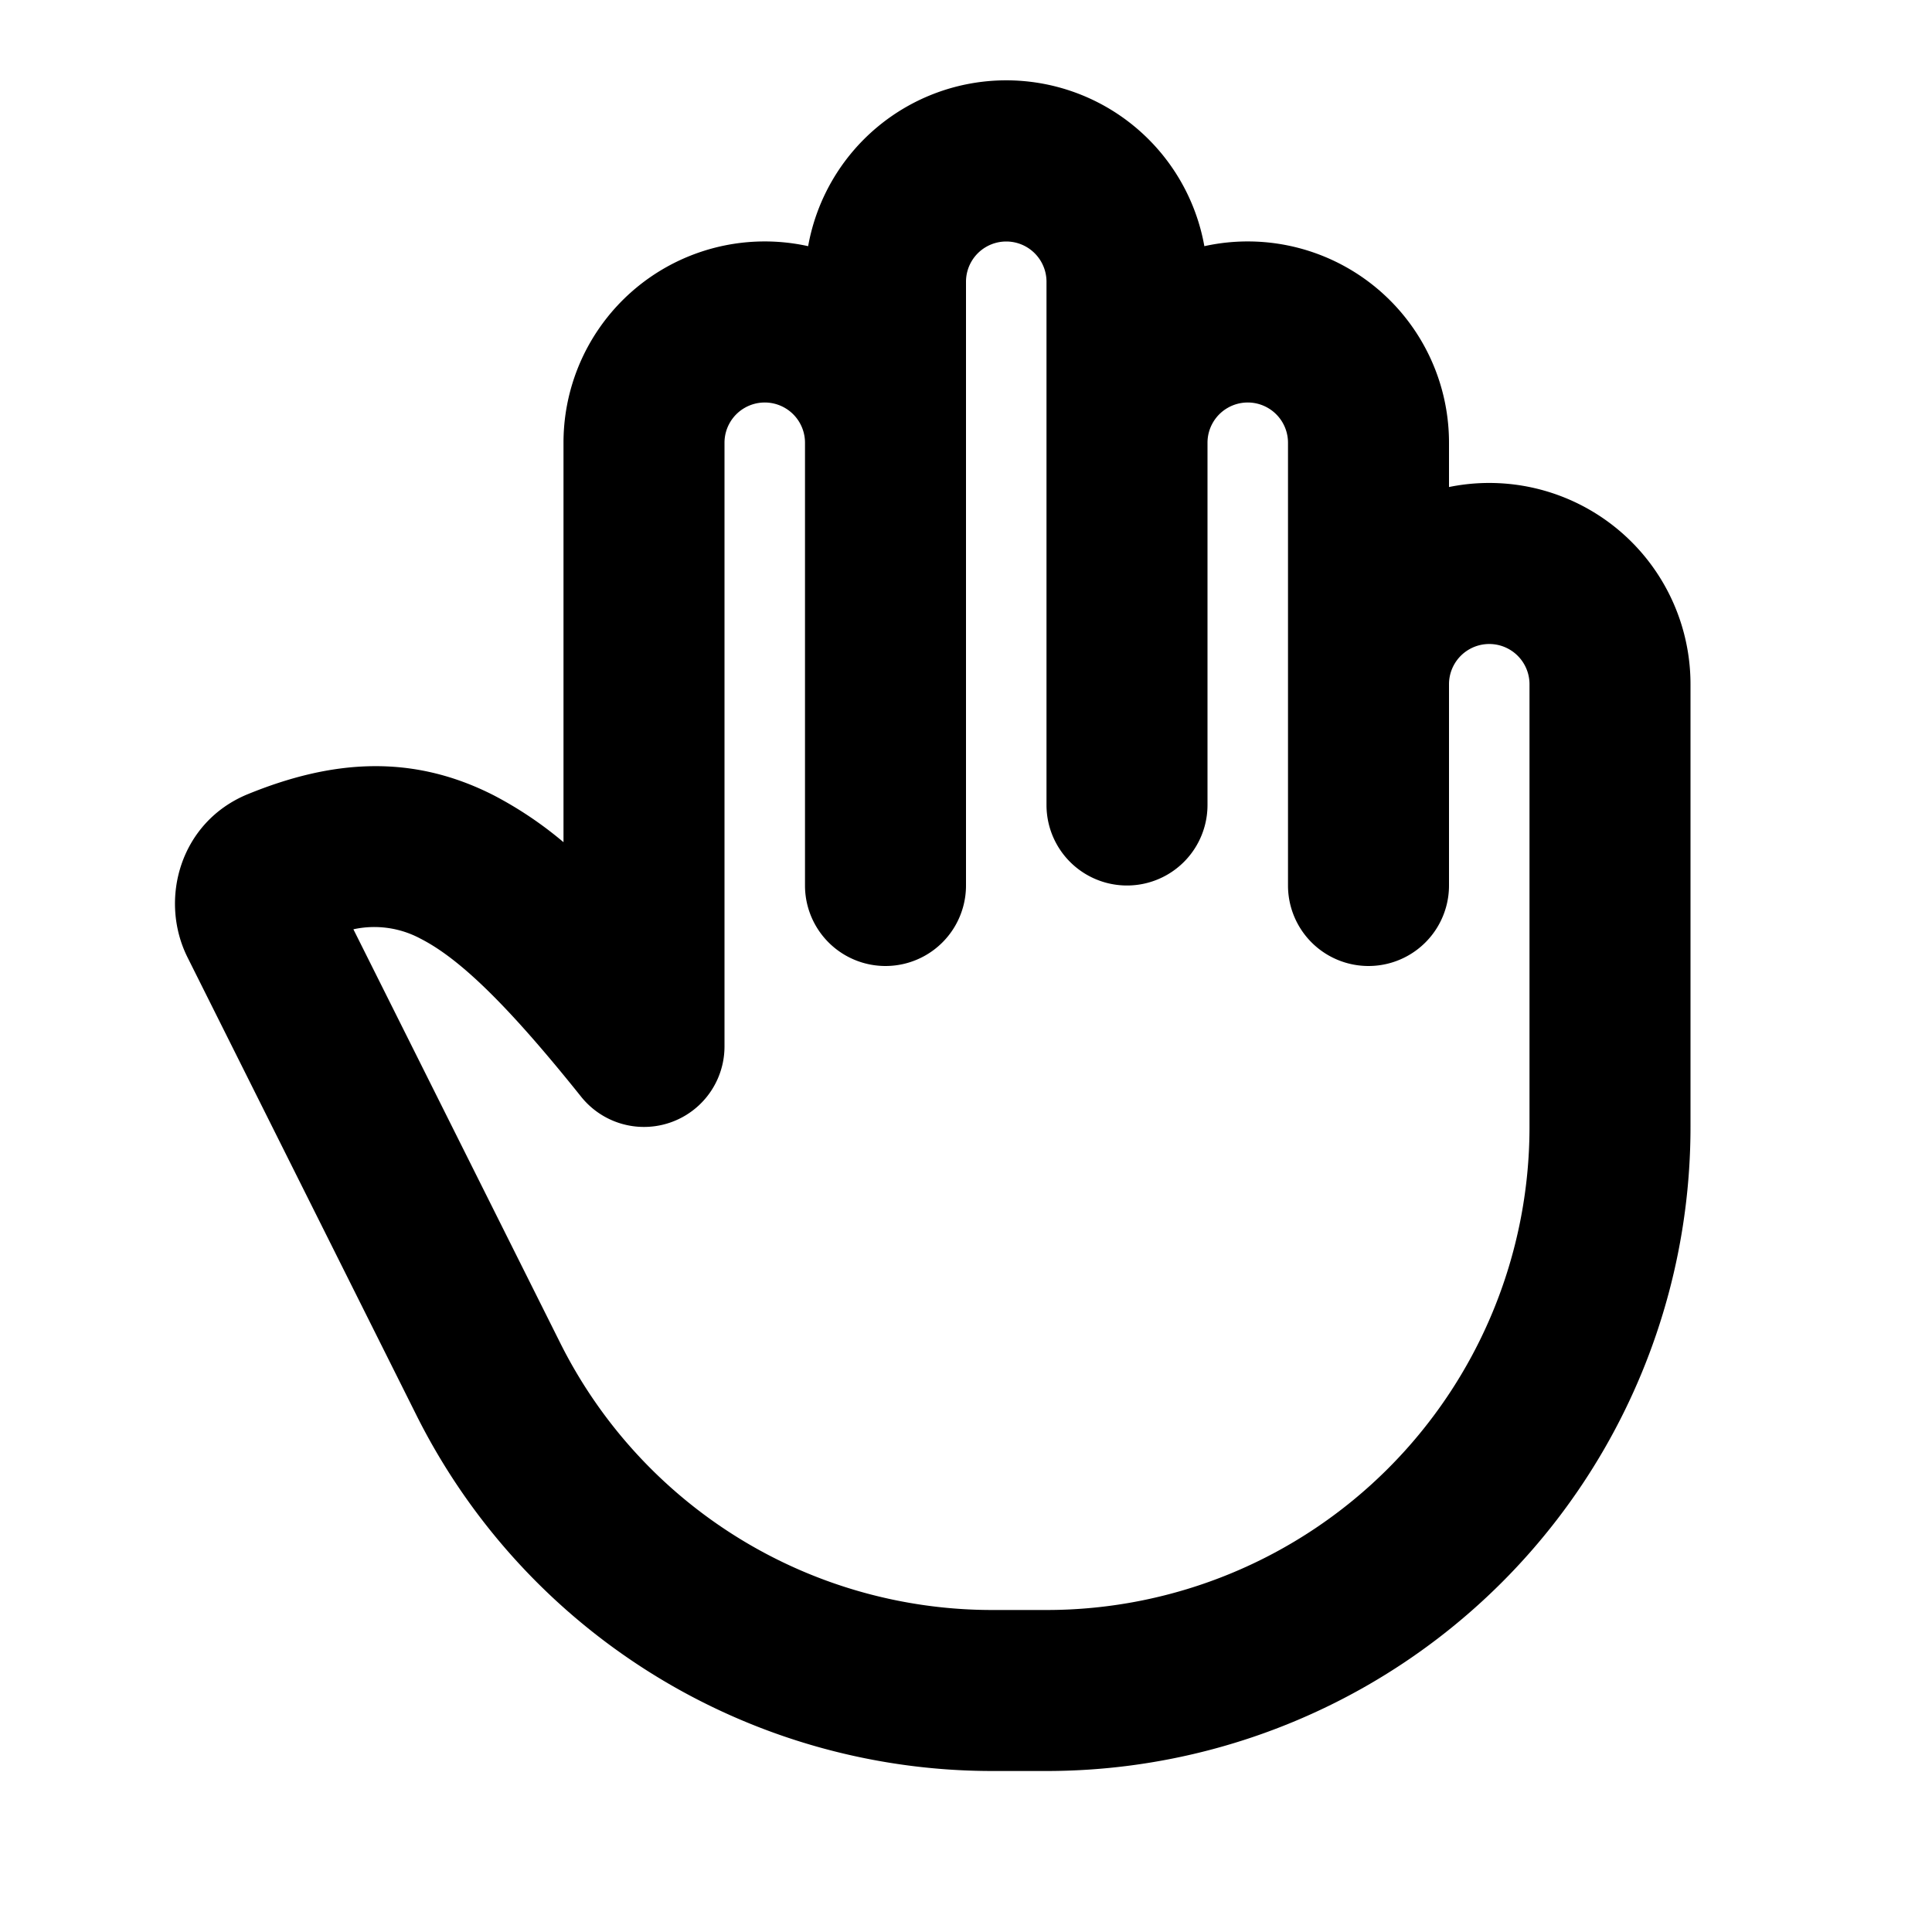 <svg xmlns="http://www.w3.org/2000/svg" width="24" height="24"><g fill="none" fill-rule="evenodd"><path fill="currentColor" d="M18 6.05V5.5a2.5 2.5 0 0 0-3.039-2.442 2.5 2.5 0 0 0-4.922 0A2.5 2.5 0 0 0 7 5.5v4.962a4.734 4.734 0 0 0-.87-.584c-1.02-.518-2.01-.438-3.053-.012-.84.345-1.107 1.308-.747 2.028l2.842 5.684A8 8 0 0 0 12.326 22H13a8 8 0 0 0 8-8V8.5a2.5 2.5 0 0 0-3-2.45m-8-.55a.5.5 0 1 0-1 0V13a1 1 0 0 1-1.78.625c-.925-1.156-1.517-1.72-1.995-1.964a1.214 1.214 0 0 0-.835-.117l2.57 5.14A6 6 0 0 0 12.326 20H13a6 6 0 0 0 6-6V8.5a.5.5 0 1 0-1 0V11a1 1 0 1 1-2 0V5.5a.5.5 0 1 0-1 0V10a1 1 0 1 1-2 0V3.5a.5.5 0 1 0-1 0V11a1 1 0 1 1-2 0z"/></g></svg>